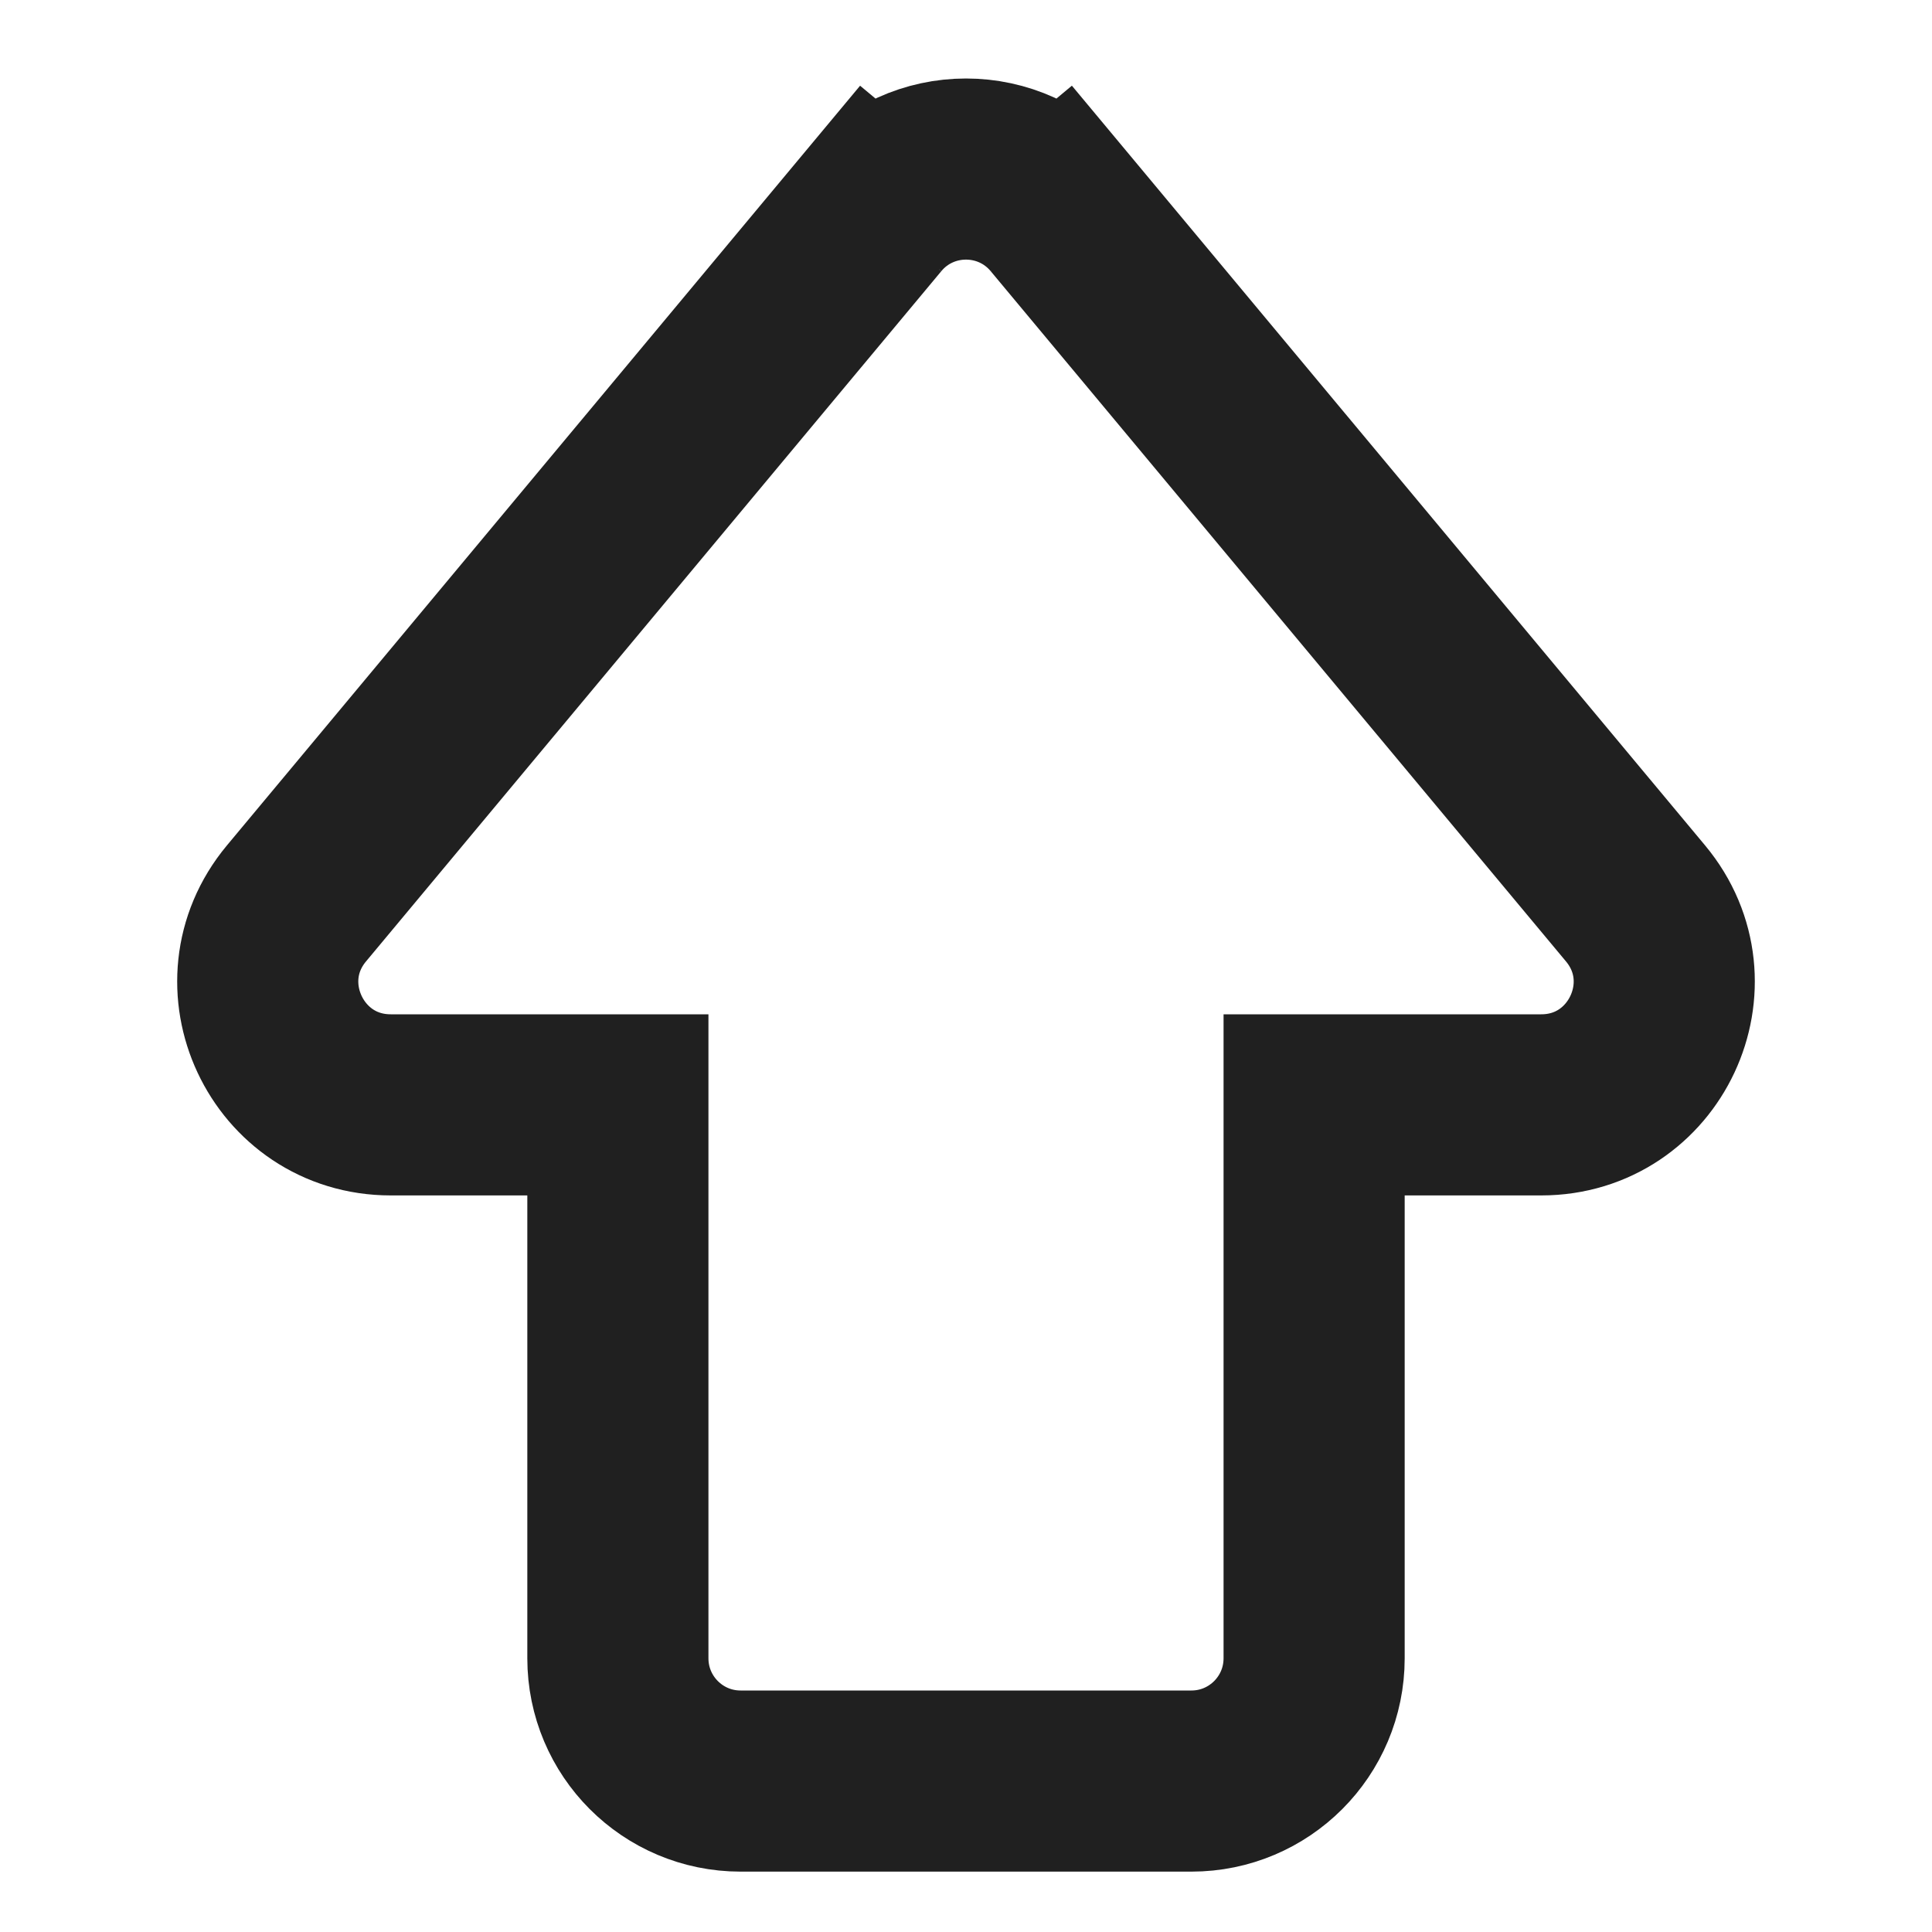 <svg
  width="16"
  height="16"
  viewBox="0 0 16 16"
  fill="none"
  xmlns="http://www.w3.org/2000/svg"
  data-fui-icon="true"
>
  <path
    d="M7.219 1.766L7.776 2.23L7.219 1.766L2.455 7.482C1.903 8.145 2.374 9.15 3.236 9.15H5.117V13.733C5.117 14.295 5.572 14.75 6.133 14.75H9.867C10.428 14.75 10.883 14.295 10.883 13.733V9.15H12.764C13.626 9.15 14.097 8.145 13.545 7.482L8.781 1.766L8.21 2.242L8.781 1.766C8.375 1.278 7.625 1.278 7.219 1.766Z"
    stroke="currentColor"
    stroke-opacity=".875"
    stroke-width="1.5"
  />
</svg>
